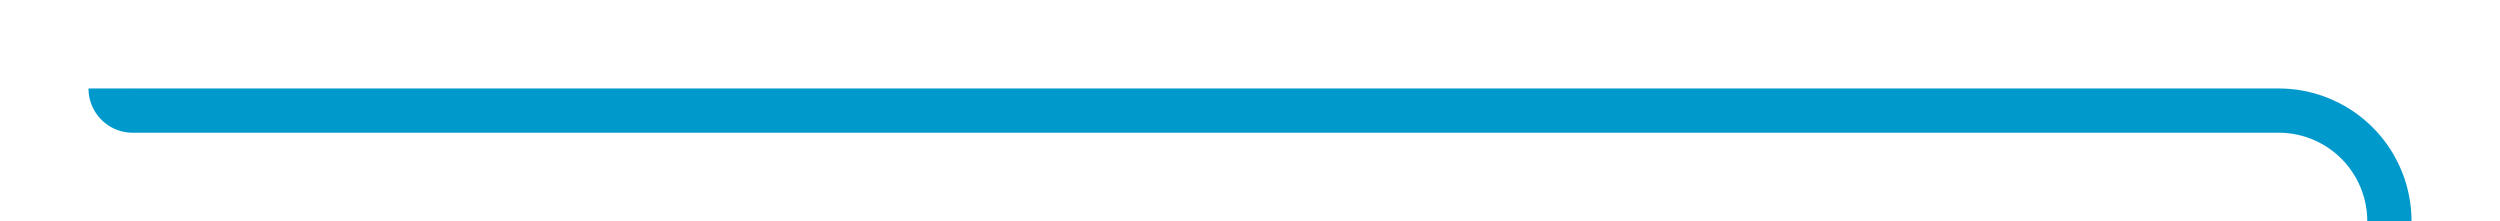 ﻿<?xml version="1.0" encoding="utf-8"?>
<svg version="1.1" xmlns:xlink="http://www.w3.org/1999/xlink" width="113px" height="10px" preserveAspectRatio="xMinYMid meet" viewBox="1371 922  113 8" xmlns="http://www.w3.org/2000/svg">
  <path d="M 1376 925  A 1 1 0 0 0 1377 926 L 1474 926  A 5 5 0 0 1 1479 931 L 1479 960  " stroke-width="2" stroke="#0099cc" fill="none" />
  <path d="M 1471.4 959  L 1479 966  L 1486.6 959  L 1471.4 959  Z " fill-rule="nonzero" fill="#0099cc" stroke="none" />
</svg>